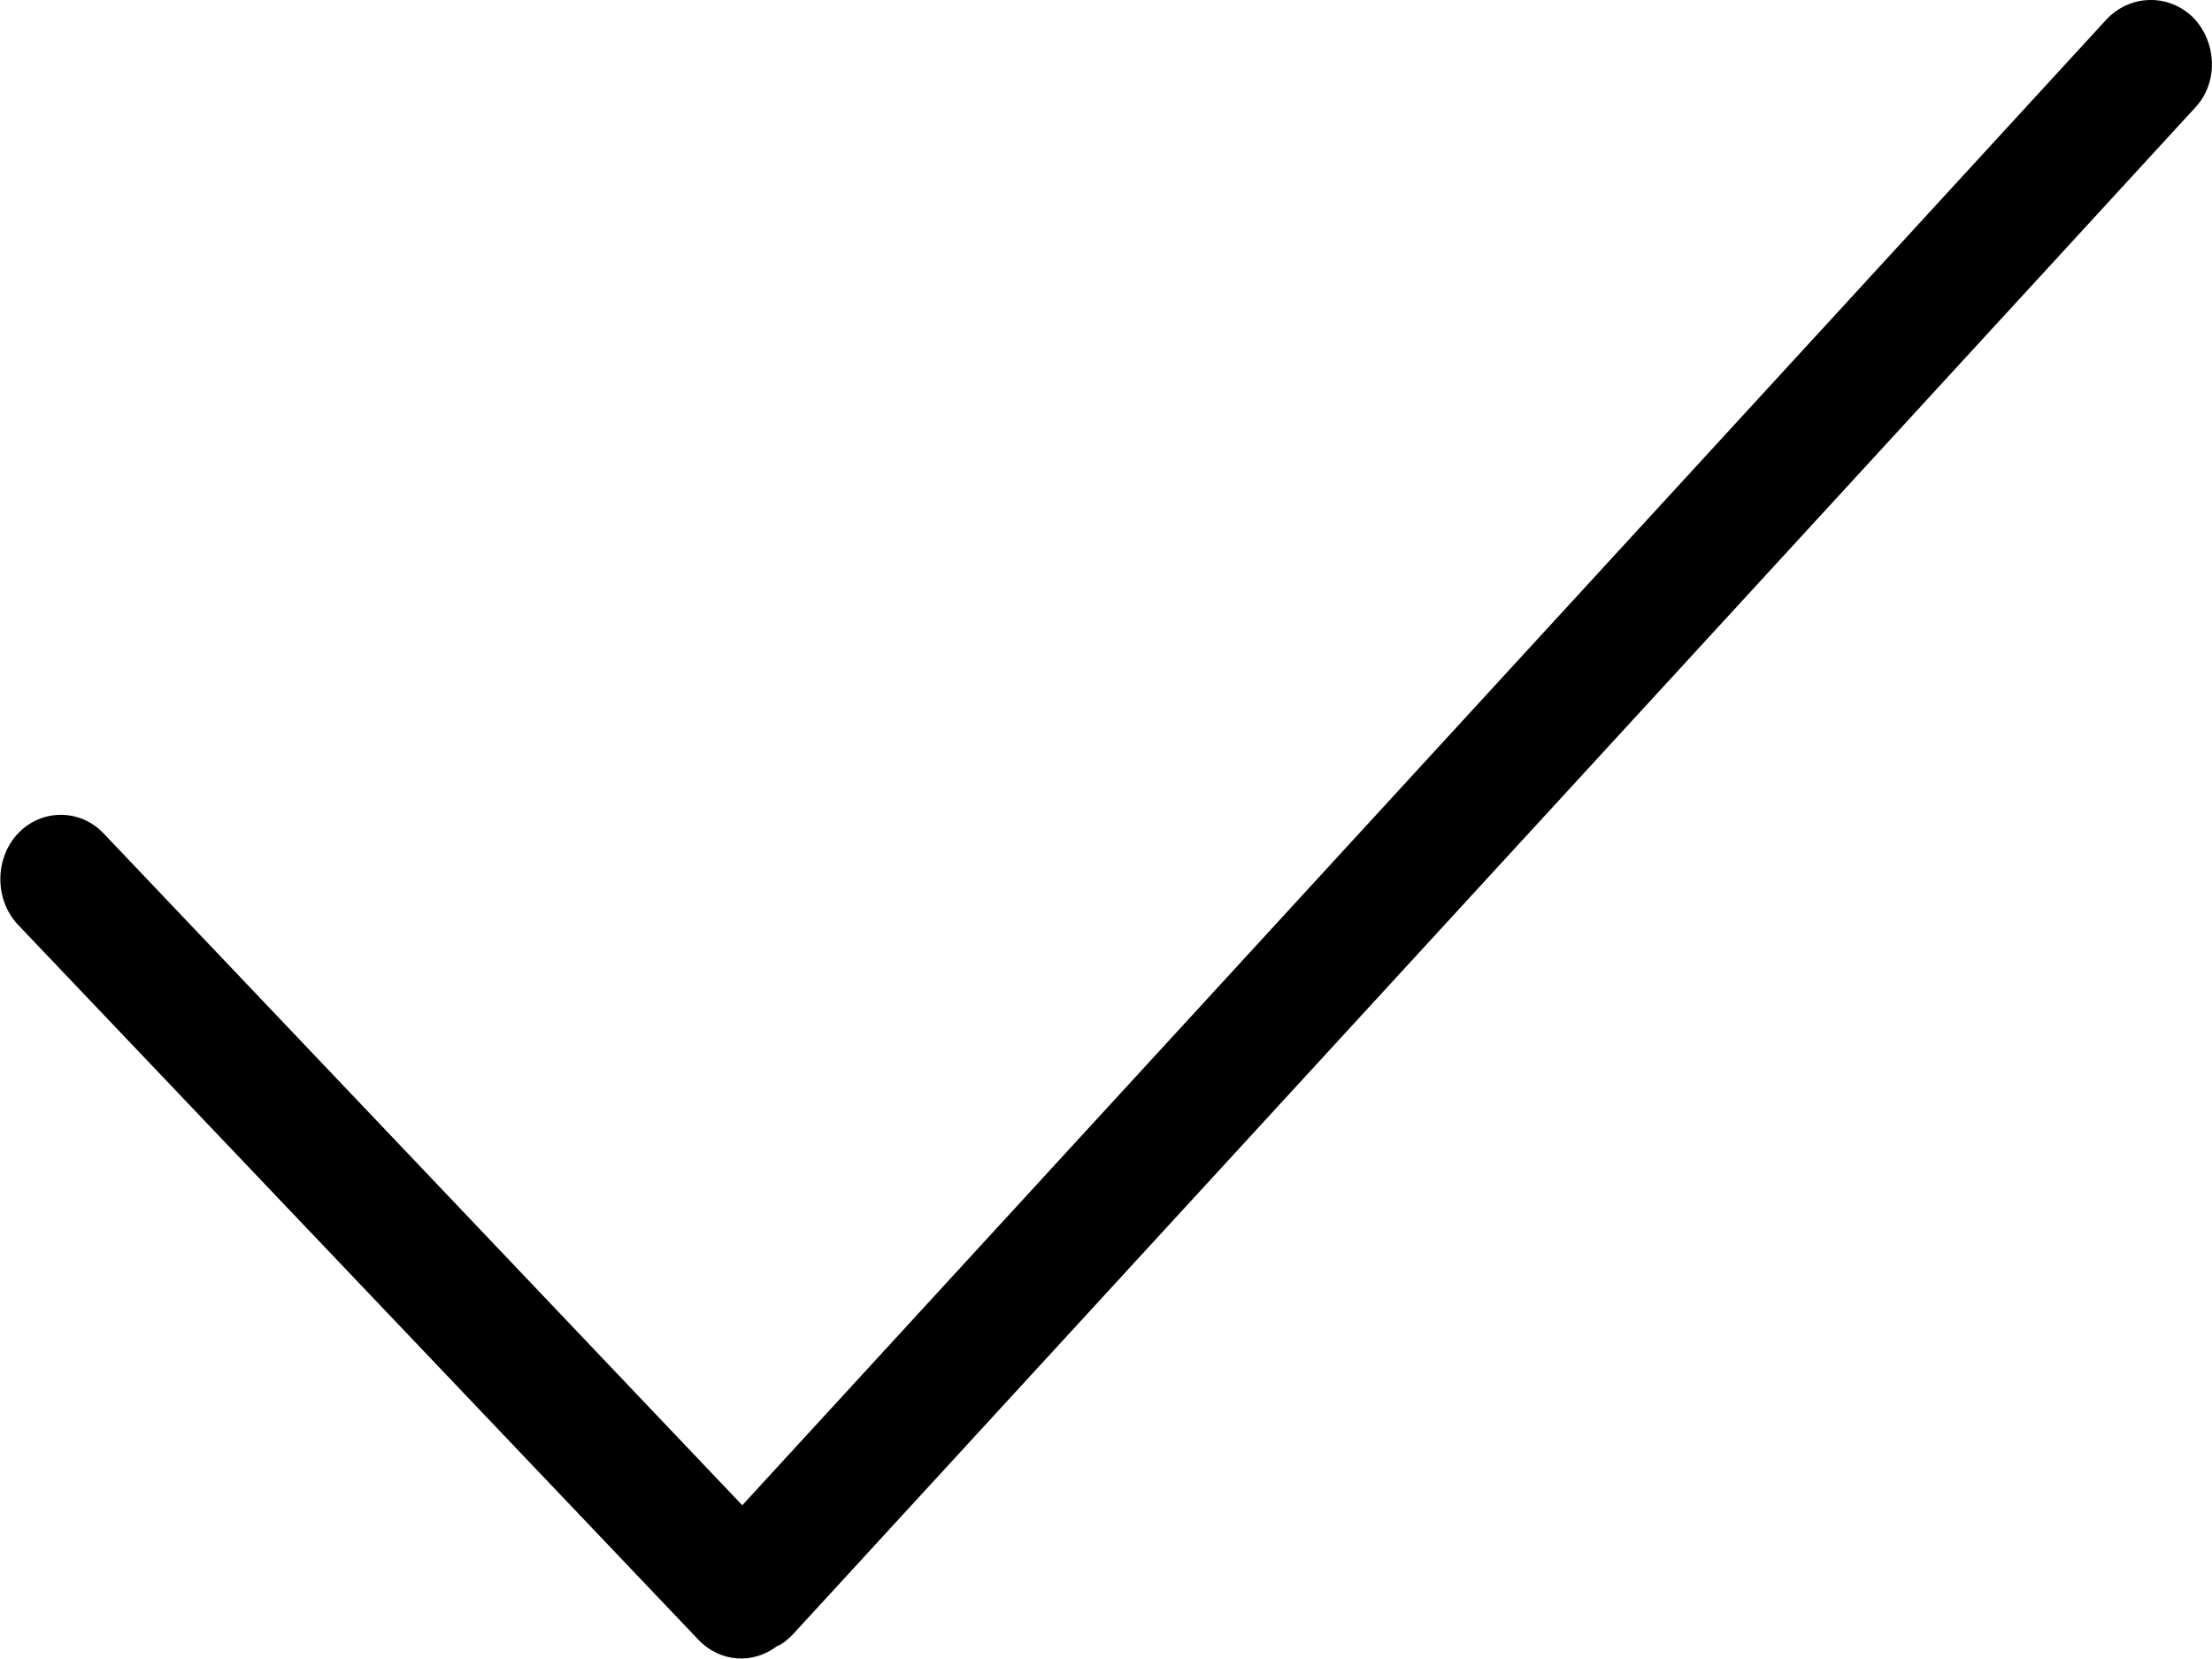 <svg xmlns="http://www.w3.org/2000/svg" xmlns:xlink="http://www.w3.org/1999/xlink" width="16.003" height="12"
  viewBox="0 0 16.003 12" fill="currentColor">
  <path id="路径 1" fill-rule="evenodd" opacity="1" fill="currentColor"
    d="M15.88 0.78C16.05 0.6 16.04 0.31 15.87 0.13C15.69 -0.05 15.41 -0.04 15.24 0.14L5.37 10.89L0.75 6.03C0.58 5.85 0.3 5.85 0.13 6.03C-0.04 6.21 -0.04 6.51 0.13 6.69L5.05 11.86C5.21 12.03 5.45 12.04 5.62 11.91C5.67 11.89 5.7 11.86 5.74 11.82L15.88 0.78Z">
  </path>
</svg>
